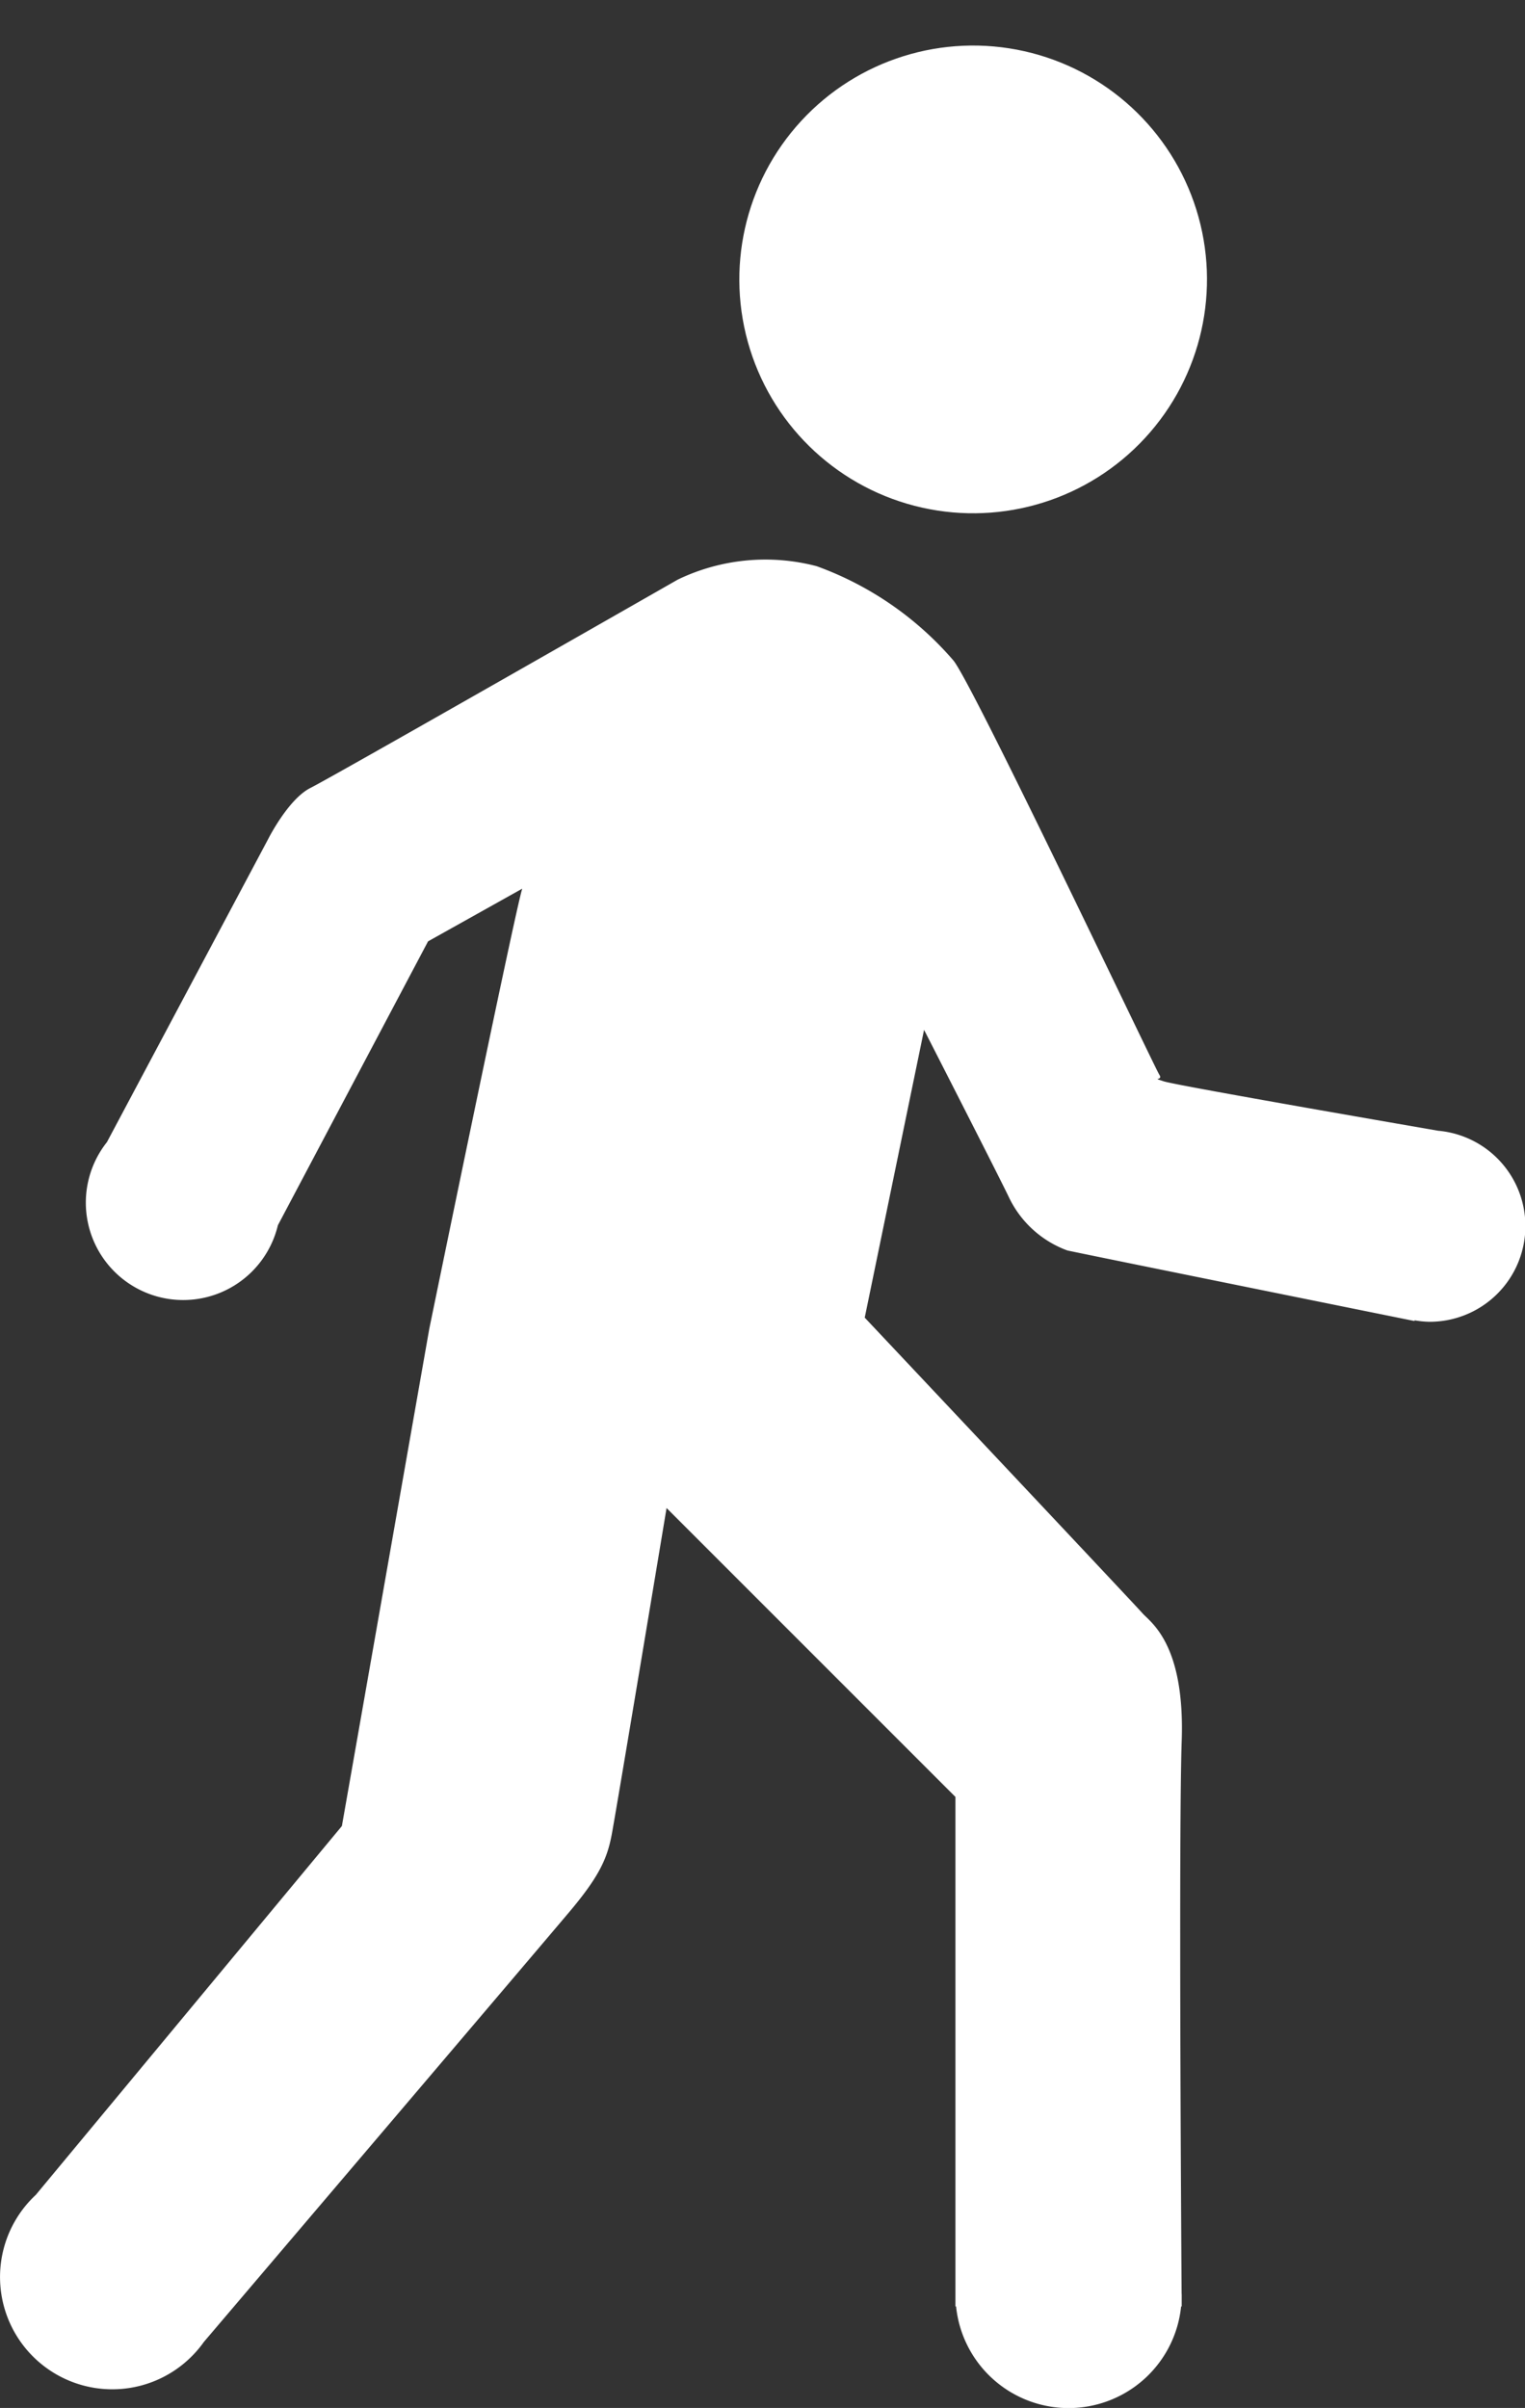 <svg id="Group_13273" data-name="Group 13273" xmlns="http://www.w3.org/2000/svg" width="82.252" height="129.858" viewBox="0 0 82.252 129.858">
  <rect x="0" y="0" width="82.252" height="129.858" fill="#333333" stroke="none"/>
  <path id="Path_13779" data-name="Path 13779" d="M94.622,50.758c-2.836-.491-14.19-2.458-14.823-2.669-.726-.241,0,0-.241-.363S69.413,26.469,68.445,25.381a17.657,17.657,0,0,0-7.367-5.073,10.892,10.892,0,0,0-7.489.724s-18.6,10.63-19.808,11.233-2.295,2.779-2.295,2.779L22.8,51.369a5.251,5.251,0,1,0,9.221,4.483l8.1-15.312L45.2,37.7c-.363,1.087-5.013,23.735-5.013,23.735L35.473,88.25,18.966,108.139a6.054,6.054,0,1,0,9.062,7.934c3.024-3.555,18.235-21.434,19.7-23.175,1.631-1.932,2.053-2.9,2.295-4.166S52.985,71.1,52.985,71.1L68.565,86.68v27.478H68.6a6.1,6.1,0,0,0,12.137,0h.032s0-.195,0-.532c0-.03,0-.062,0-.092s-.005-.078-.005-.119c-.029-4.187-.158-25.033.005-29.755.181-5.253-1.693-6.4-2.115-6.884S63.673,60.833,63.673,60.833l3.2-15.52s4.168,8.152,4.59,9.058A5.645,5.645,0,0,0,74.6,57.21c1.391.3,18.723,3.805,18.723,3.805l.008-.037a5.242,5.242,0,0,0,.777.078,5.161,5.161,0,0,0,.512-10.3Z" transform="translate(-17.033 10.225)" fill="#fff"/>
  <ellipse id="Ellipse_10278" data-name="Ellipse 10278" cx="12.612" cy="12.612" rx="12.612" ry="12.612" transform="translate(37.42 24.612) rotate(-77.349)" fill="#fff"/>
</svg>

